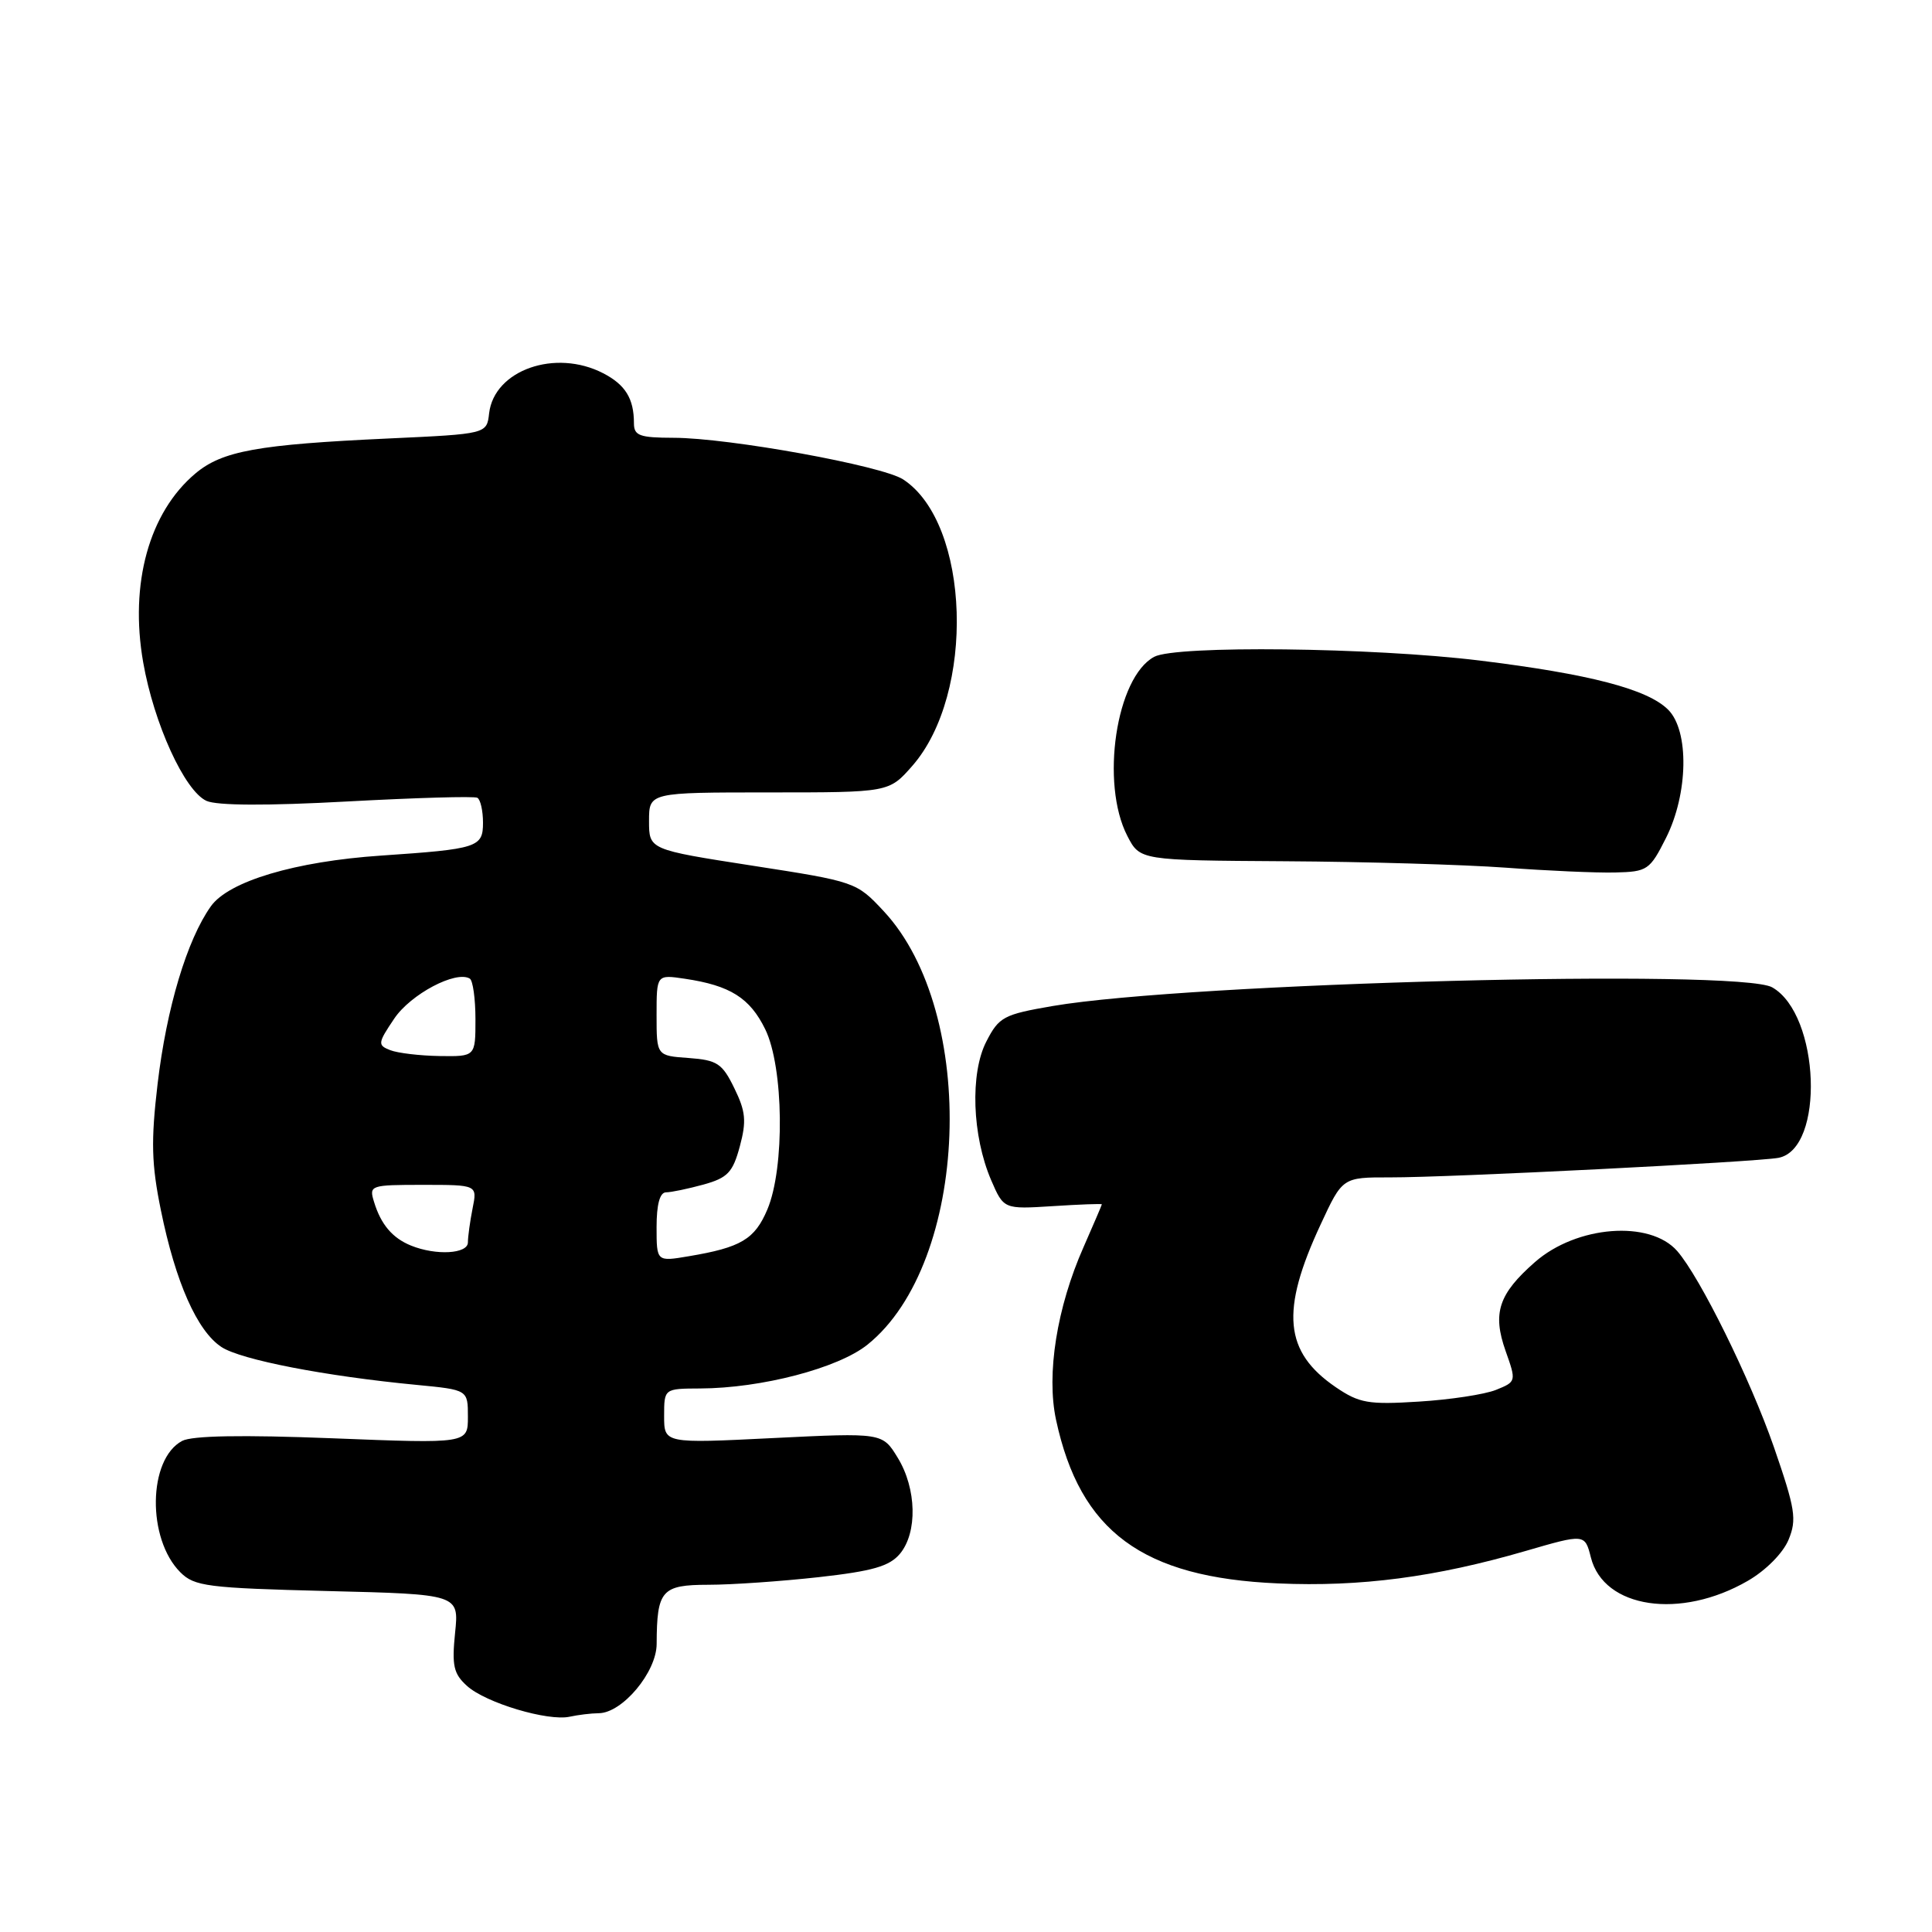 <?xml version="1.0" encoding="UTF-8" standalone="no"?>
<!DOCTYPE svg PUBLIC "-//W3C//DTD SVG 1.1//EN" "http://www.w3.org/Graphics/SVG/1.1/DTD/svg11.dtd" >
<svg xmlns="http://www.w3.org/2000/svg" xmlns:xlink="http://www.w3.org/1999/xlink" version="1.1" viewBox="0 0 256 256">
 <g >
 <path fill="currentColor"
d=" M 79.33 227.01 C 82.46 226.99 87.00 221.57 87.01 217.83 C 87.04 210.71 87.66 210.00 93.87 209.99 C 96.96 209.99 103.55 209.53 108.50 208.98 C 115.64 208.18 117.86 207.54 119.25 205.88 C 121.59 203.07 121.46 197.26 118.96 193.17 C 116.93 189.84 116.93 189.84 102.46 190.55 C 88.00 191.27 88.00 191.27 88.00 187.63 C 88.00 184.00 88.00 184.00 92.75 183.98 C 100.90 183.95 111.07 181.29 114.95 178.17 C 128.44 167.33 129.67 134.22 117.09 120.73 C 113.49 116.87 113.35 116.82 99.73 114.71 C 86.00 112.58 86.00 112.58 86.00 108.79 C 86.00 105.00 86.00 105.00 101.90 105.00 C 117.79 105.00 117.79 105.00 120.87 101.50 C 129.28 91.92 128.57 69.35 119.68 63.53 C 116.91 61.71 96.57 58.02 89.25 58.01 C 84.74 58.00 84.00 57.73 84.00 56.08 C 84.00 52.82 82.87 50.98 79.93 49.46 C 73.59 46.18 65.48 49.03 64.81 54.77 C 64.50 57.50 64.50 57.50 51.50 58.10 C 34.14 58.90 29.45 59.75 25.89 62.74 C 19.76 67.90 17.15 77.32 18.97 87.75 C 20.39 95.88 24.46 104.80 27.36 106.12 C 28.75 106.75 35.39 106.78 46.01 106.20 C 55.08 105.71 62.84 105.48 63.25 105.71 C 63.66 105.93 64.00 107.42 64.00 109.01 C 64.00 112.28 63.30 112.50 50.50 113.37 C 39.11 114.14 30.30 116.77 27.94 120.09 C 24.78 124.53 22.07 133.56 20.88 143.64 C 19.99 151.22 20.07 154.24 21.32 160.37 C 23.26 169.91 26.13 176.38 29.35 178.49 C 31.93 180.18 43.09 182.35 55.25 183.51 C 62.00 184.16 62.00 184.16 62.00 187.73 C 62.00 191.29 62.00 191.29 44.05 190.58 C 32.05 190.11 25.45 190.23 24.13 190.93 C 19.60 193.35 19.46 203.91 23.90 208.34 C 25.76 210.20 27.48 210.42 43.38 210.82 C 60.83 211.25 60.83 211.25 60.30 216.37 C 59.86 220.72 60.10 221.79 61.89 223.40 C 64.36 225.64 72.62 228.11 75.50 227.47 C 76.60 227.23 78.32 227.02 79.33 227.01 Z  M 231.61 209.46 C 233.98 208.09 236.26 205.79 236.99 204.03 C 238.11 201.32 237.89 199.97 235.05 191.74 C 231.92 182.73 225.27 169.24 222.24 165.77 C 218.62 161.63 208.90 162.39 203.38 167.24 C 198.57 171.46 197.73 173.99 199.50 179.01 C 200.93 183.04 200.92 183.08 198.22 184.17 C 196.72 184.77 192.12 185.47 188.00 185.72 C 181.32 186.14 180.12 185.93 177.01 183.82 C 170.15 179.14 169.64 173.73 174.99 162.25 C 177.89 156.00 177.89 156.00 184.20 156.01 C 192.00 156.03 232.71 153.97 235.65 153.42 C 241.82 152.25 241.17 134.44 234.83 130.83 C 230.45 128.33 157.51 130.23 139.50 133.30 C 132.99 134.42 132.37 134.74 130.70 138.00 C 128.52 142.21 128.81 150.50 131.33 156.37 C 133.00 160.23 133.00 160.23 139.50 159.82 C 143.07 159.59 146.00 159.48 146.00 159.58 C 146.00 159.67 144.90 162.23 143.57 165.26 C 140.04 173.24 138.63 182.07 139.93 188.13 C 143.11 202.94 151.38 209.04 169.35 209.81 C 180.27 210.29 190.22 208.98 202.12 205.52 C 210.00 203.23 210.00 203.23 210.80 206.37 C 212.50 213.13 222.68 214.64 231.61 209.46 Z  M 220.75 111.04 C 223.70 105.18 223.85 96.85 221.04 94.04 C 218.31 91.31 210.62 89.31 196.03 87.52 C 181.82 85.79 155.82 85.49 152.94 87.03 C 147.89 89.73 145.78 103.81 149.38 110.77 C 151.05 114.00 151.05 114.00 170.28 114.12 C 180.85 114.18 194.00 114.57 199.50 114.97 C 205.00 115.38 211.53 115.67 214.00 115.61 C 218.29 115.51 218.61 115.29 220.75 111.04 Z  M 87.00 162.59 C 87.00 159.59 87.43 158.00 88.25 157.99 C 88.94 157.99 91.17 157.52 93.22 156.96 C 96.42 156.07 97.10 155.35 98.03 151.90 C 98.93 148.55 98.81 147.27 97.30 144.19 C 95.70 140.90 95.03 140.47 91.25 140.19 C 87.00 139.89 87.00 139.89 87.00 134.51 C 87.00 129.13 87.00 129.13 90.75 129.69 C 96.75 130.58 99.37 132.23 101.40 136.39 C 103.85 141.41 104.01 154.75 101.68 160.26 C 100.01 164.21 98.19 165.30 91.25 166.46 C 87.00 167.18 87.00 167.18 87.00 162.59 Z  M 54.47 165.05 C 52.00 164.05 50.47 162.25 49.56 159.25 C 48.88 157.06 49.06 157.00 56.06 157.00 C 63.25 157.00 63.25 157.00 62.62 160.12 C 62.28 161.84 62.00 163.87 62.00 164.62 C 62.00 166.15 57.78 166.39 54.47 165.05 Z  M 51.70 139.15 C 50.02 138.49 50.05 138.22 52.24 134.97 C 54.41 131.74 60.41 128.56 62.25 129.67 C 62.66 129.92 63.00 132.34 63.00 135.06 C 63.00 140.00 63.00 140.00 58.25 139.93 C 55.64 139.89 52.69 139.54 51.70 139.15 Z "/>
</g>
</svg>